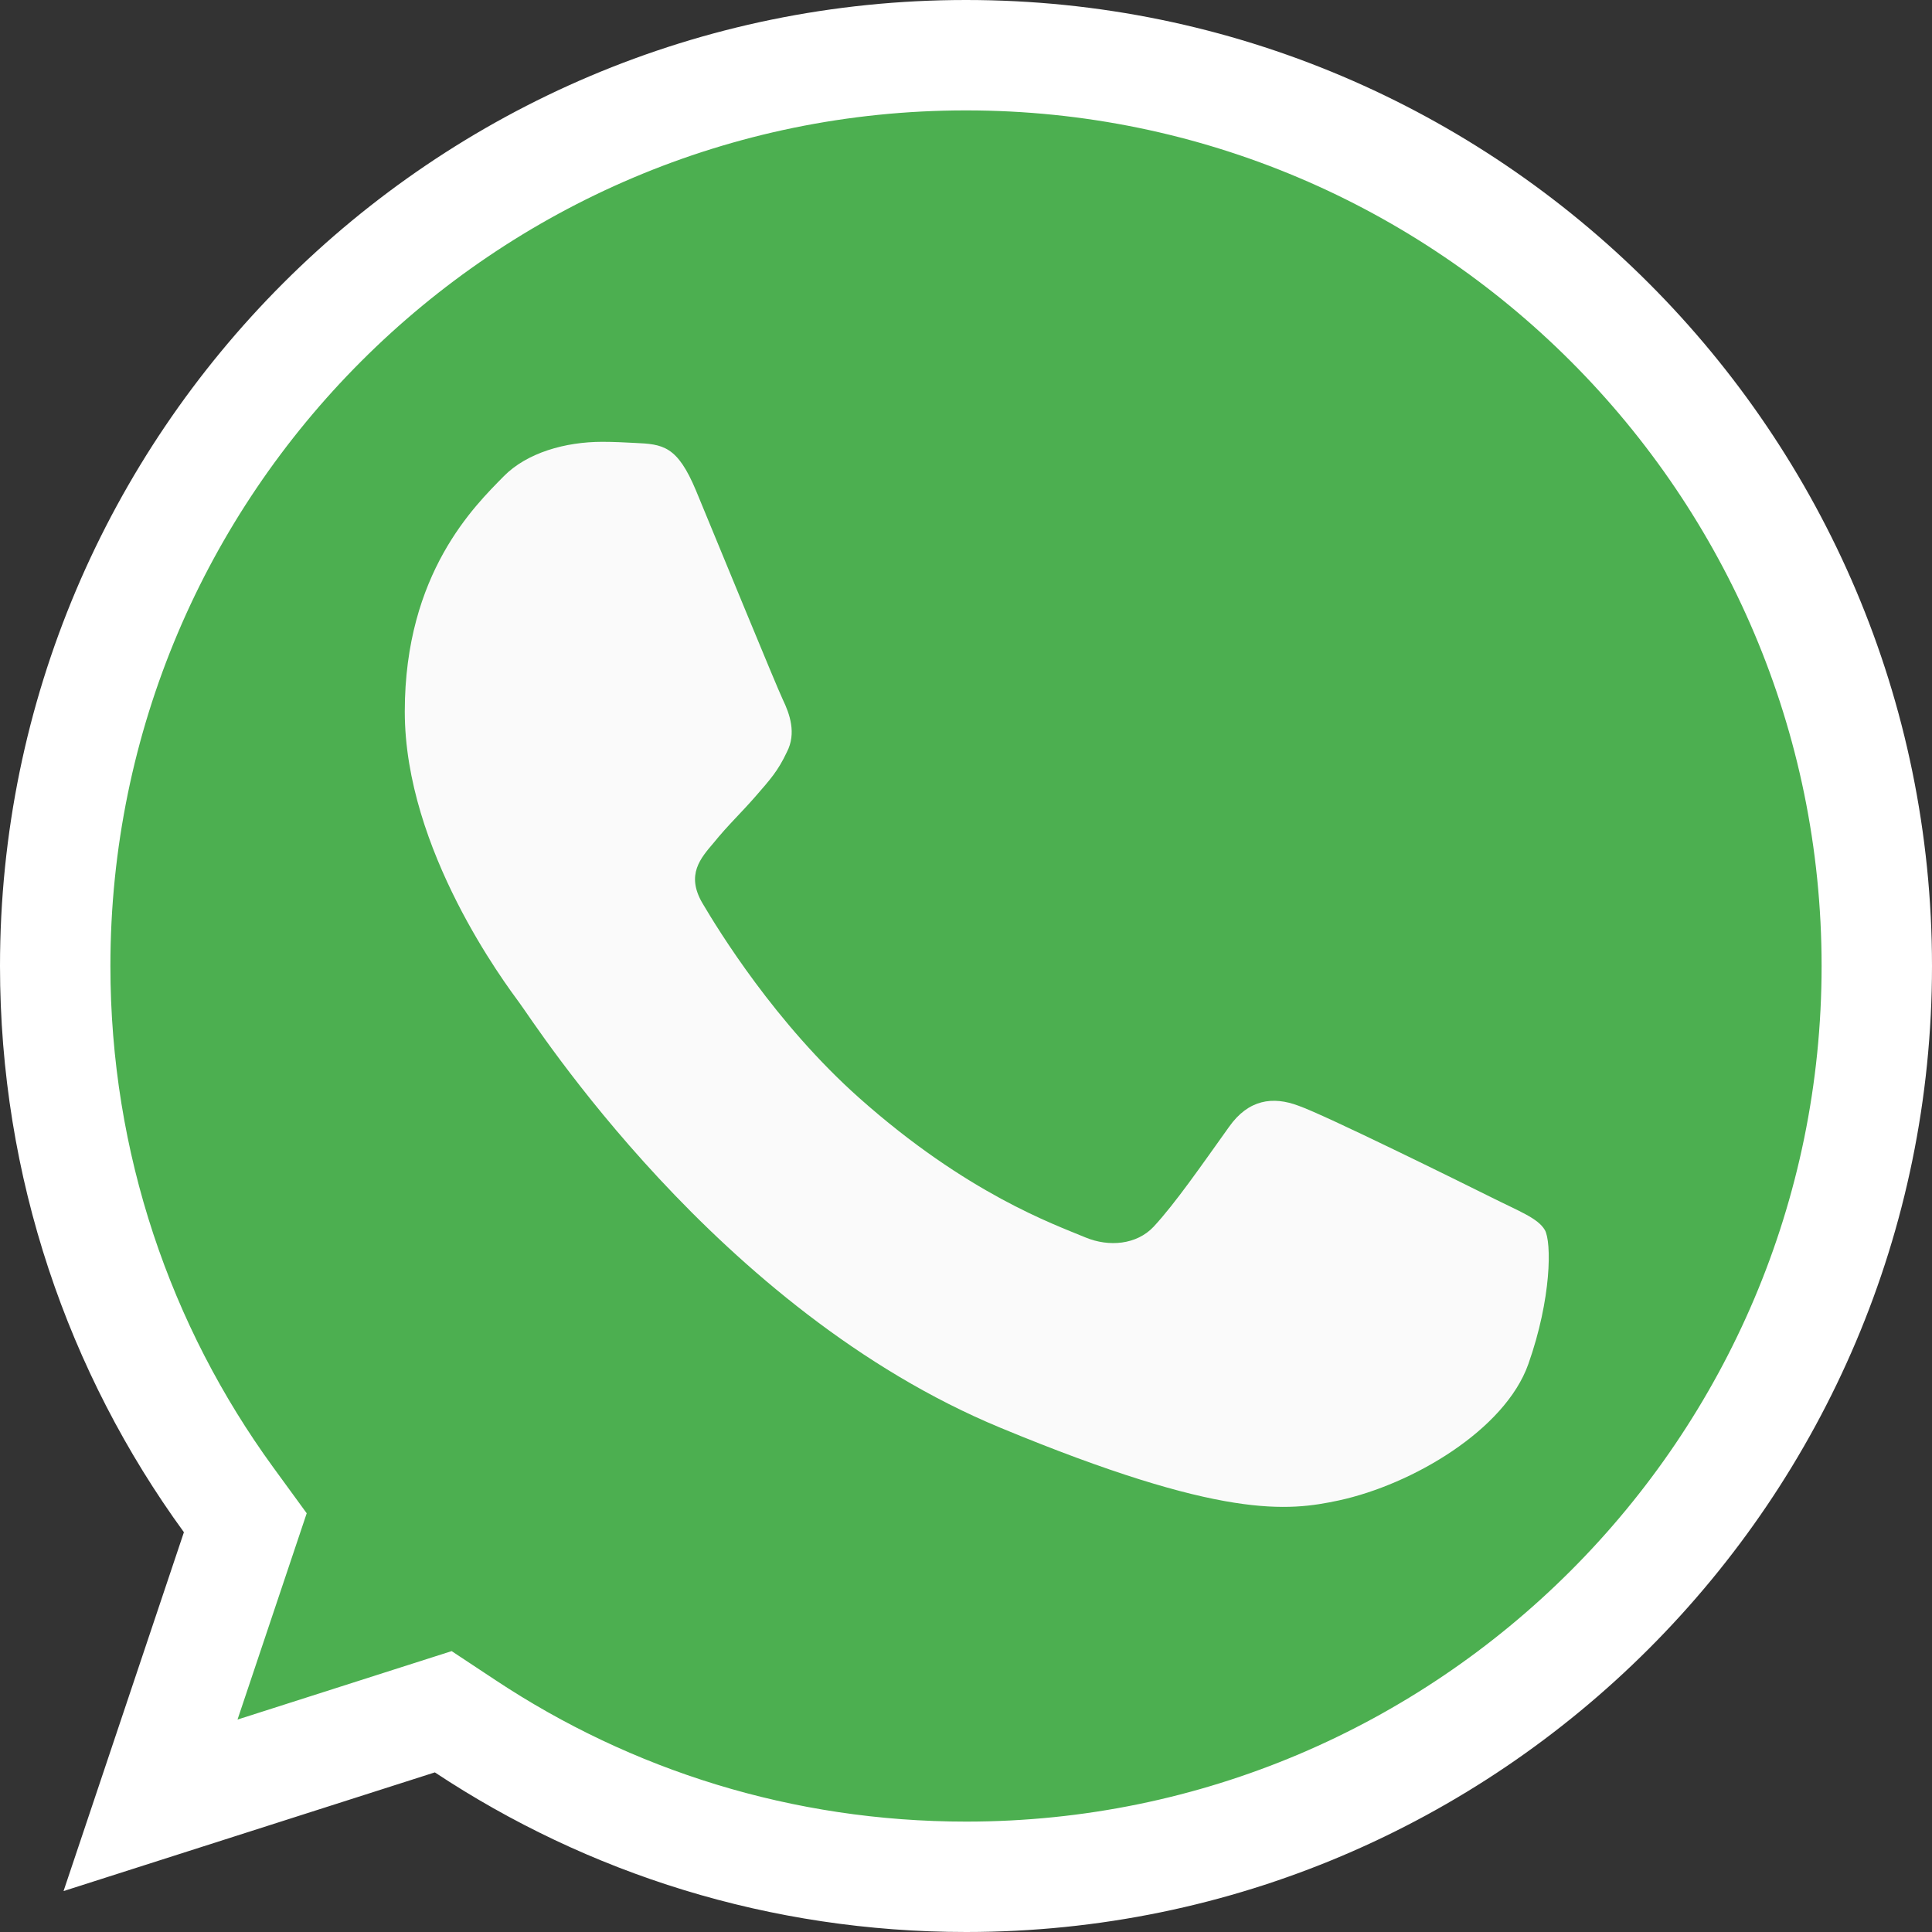 <svg width="35" height="35" viewBox="0 0 35 35" fill="none" xmlns="http://www.w3.org/2000/svg">
<rect x="0" y="0" width="35" height="35" fill="#333333" stroke="none"/>
<path d="M4.28 28.075L4.444 27.586L4.14 27.169C2.163 24.453 1 21.11 1 17.5C1 8.401 8.399 1 17.496 1H17.504C26.601 1 34 8.403 34 17.5C34 26.597 26.601 34 17.504 34C14.147 34 11.038 33.002 8.429 31.274L8.03 31.01L7.573 31.156L2.727 32.705L4.28 28.075Z" fill="#4CAF50" stroke="white" stroke-width="2"/>
<path d="M27.687 24.712C27.265 25.904 25.589 26.893 24.253 27.182C23.338 27.377 22.144 27.532 18.123 25.865C12.981 23.735 9.669 18.509 9.411 18.169C9.163 17.83 7.333 15.402 7.333 12.891C7.333 10.38 8.608 9.157 9.122 8.632C9.544 8.201 10.242 8.004 10.911 8.004C11.128 8.004 11.322 8.015 11.498 8.024C12.012 8.046 12.27 8.076 12.609 8.888C13.031 9.905 14.059 12.416 14.182 12.675C14.306 12.933 14.431 13.283 14.256 13.622C14.092 13.972 13.947 14.127 13.689 14.425C13.431 14.722 13.186 14.95 12.928 15.269C12.692 15.547 12.425 15.844 12.723 16.358C13.02 16.861 14.048 18.539 15.562 19.887C17.515 21.626 19.099 22.181 19.666 22.418C20.088 22.593 20.591 22.551 20.899 22.223C21.291 21.801 21.774 21.101 22.267 20.412C22.617 19.917 23.058 19.856 23.522 20.031C23.995 20.195 26.495 21.431 27.009 21.687C27.523 21.945 27.862 22.068 27.987 22.284C28.109 22.501 28.109 23.518 27.687 24.712Z" fill="#FAFAFA"/>
</svg>
